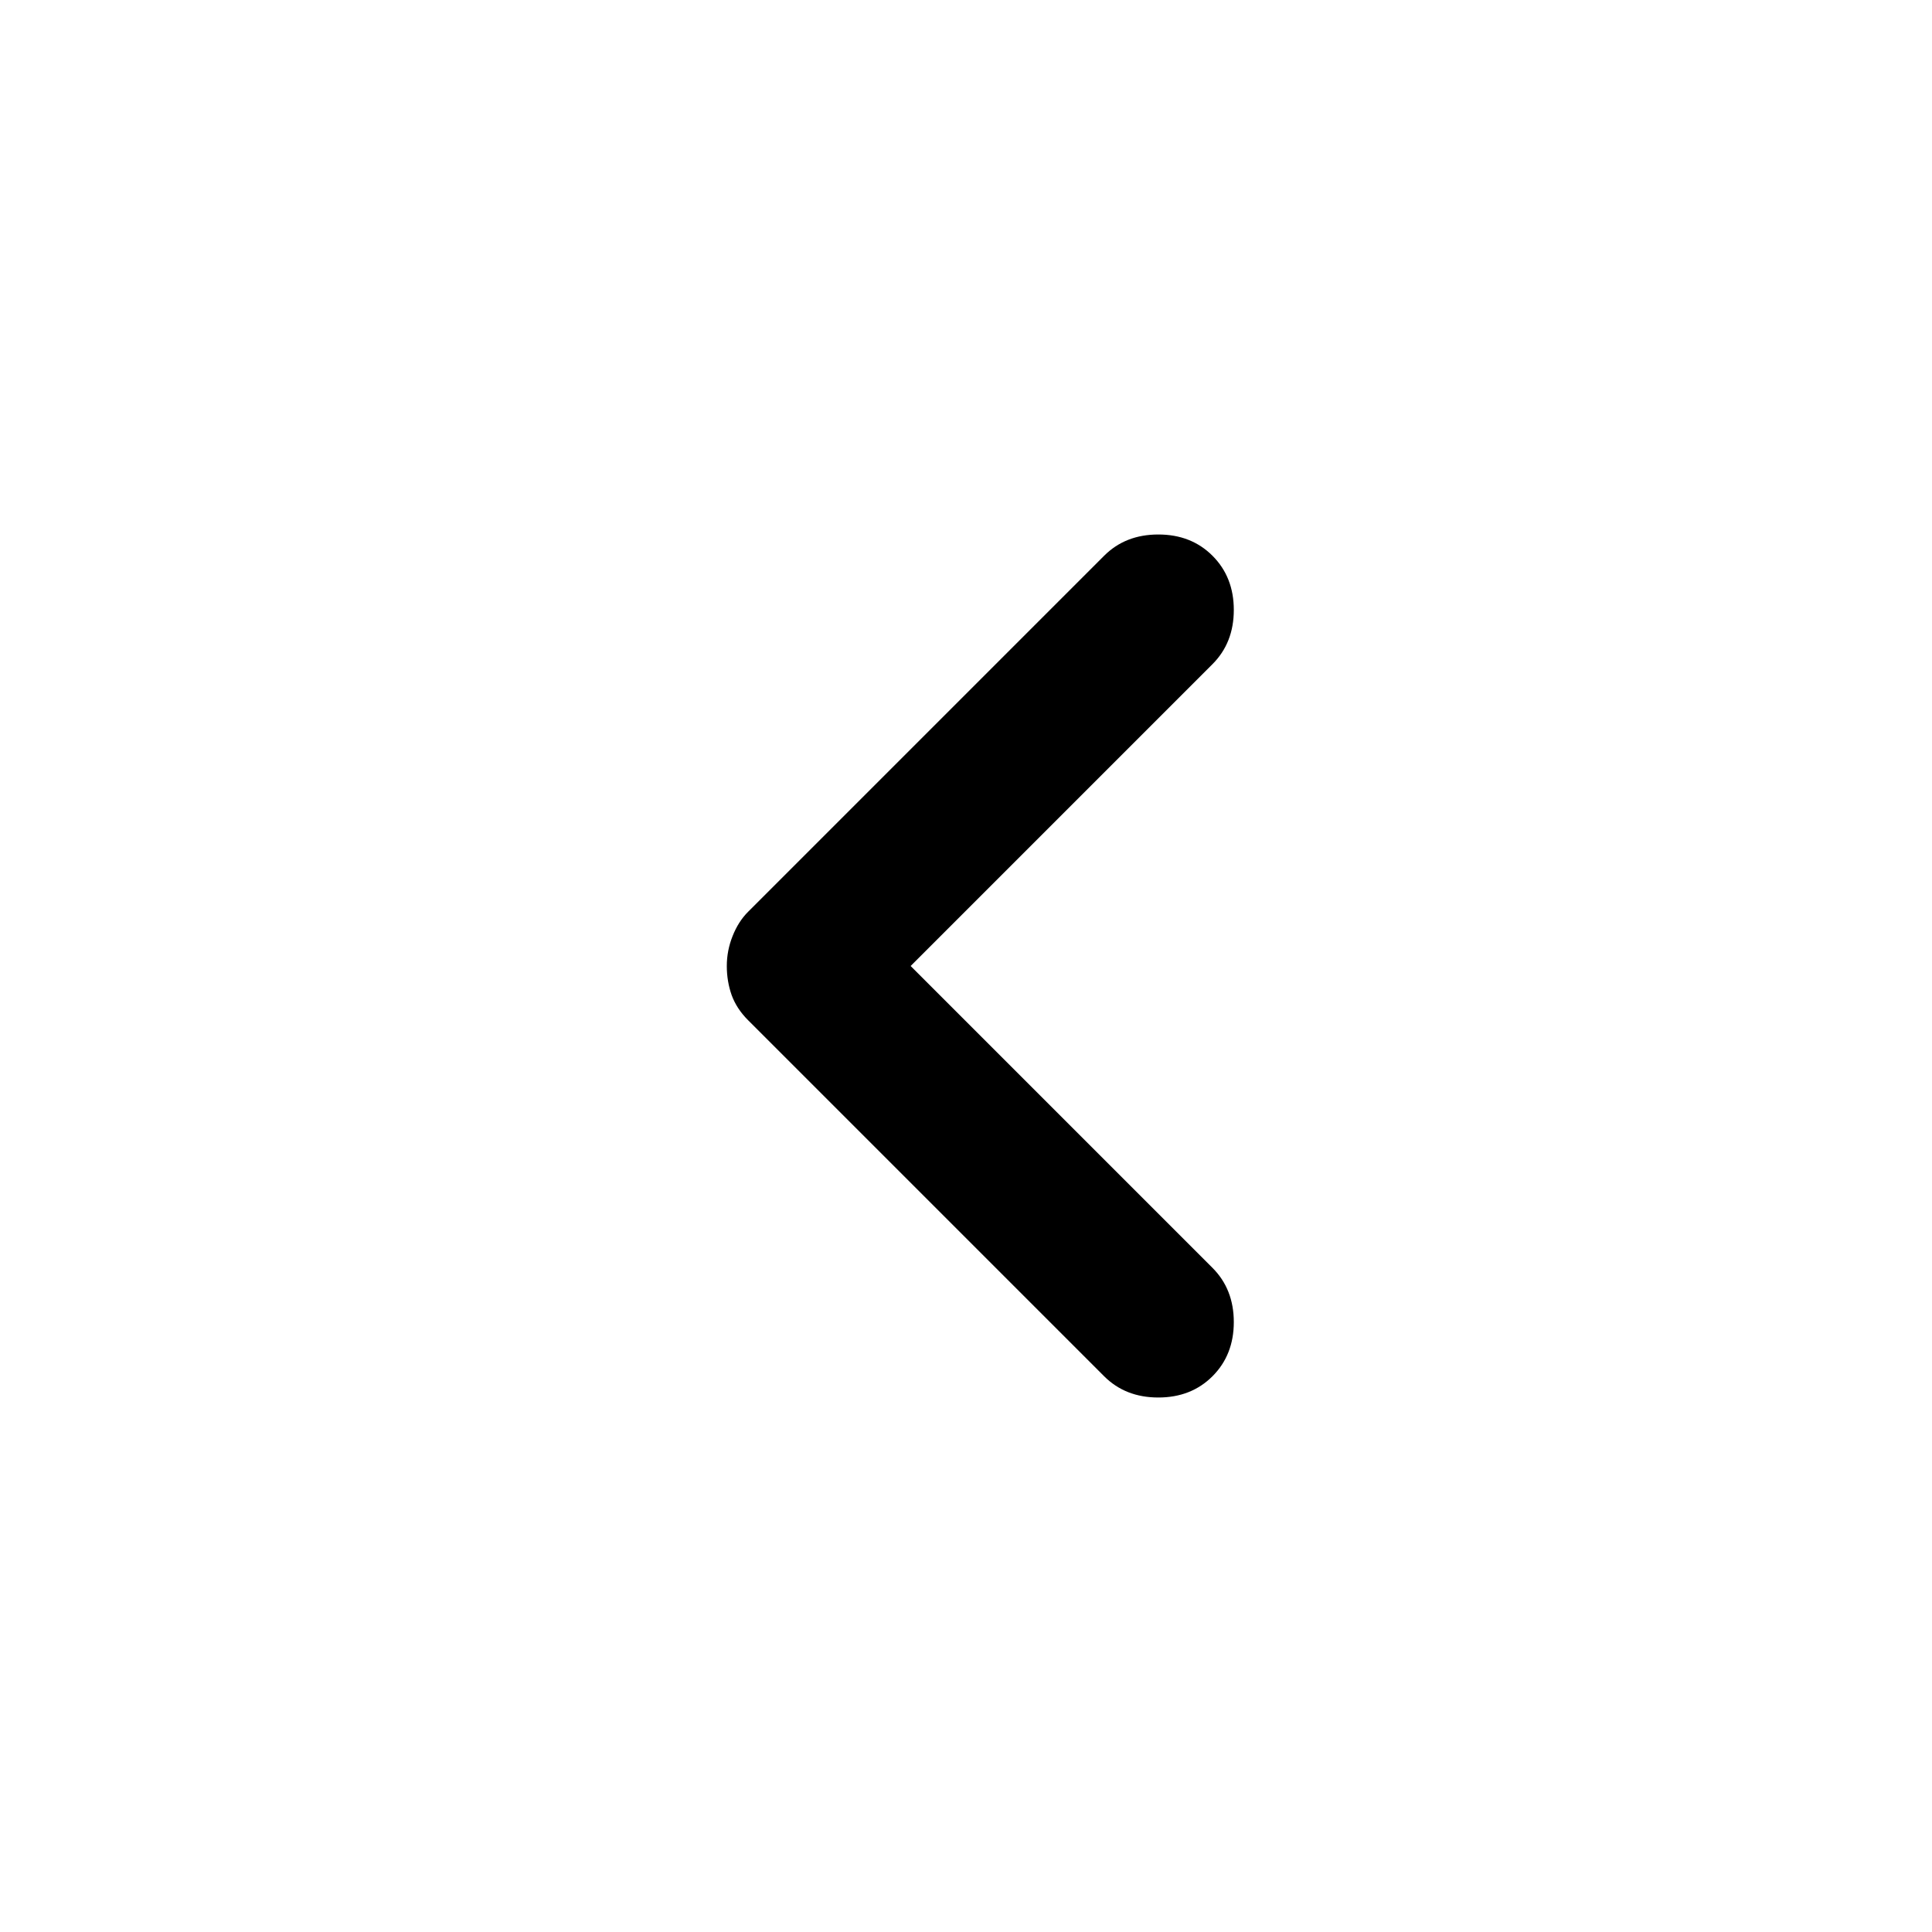<svg width="26" height="26" viewBox="0 0 26 26" fill="none" xmlns="http://www.w3.org/2000/svg">
<mask id="mask0_75396_1716" style="mask-type:alpha" maskUnits="userSpaceOnUse" x="0" y="0" width="26" height="26">
<rect x="25.77" y="0.5" width="25" height="25" transform="rotate(90 25.77 0.5)" fill="#D9D9D9"/>
</mask>
<g mask="url(#mask0_75396_1716)">
<path d="M9.781 13C9.781 12.861 9.807 12.727 9.859 12.597C9.911 12.466 9.98 12.358 10.067 12.271L14.859 7.479C15.05 7.288 15.293 7.193 15.588 7.193C15.883 7.193 16.126 7.288 16.317 7.479C16.508 7.67 16.604 7.913 16.604 8.208C16.604 8.504 16.508 8.747 16.317 8.938L12.255 13L16.317 17.062C16.508 17.253 16.604 17.497 16.604 17.792C16.604 18.087 16.508 18.33 16.317 18.521C16.126 18.712 15.883 18.807 15.588 18.807C15.293 18.807 15.05 18.712 14.859 18.521L10.067 13.729C9.963 13.625 9.89 13.512 9.846 13.391C9.803 13.269 9.781 13.139 9.781 13Z" fill="black"/>
</g>
</svg>
